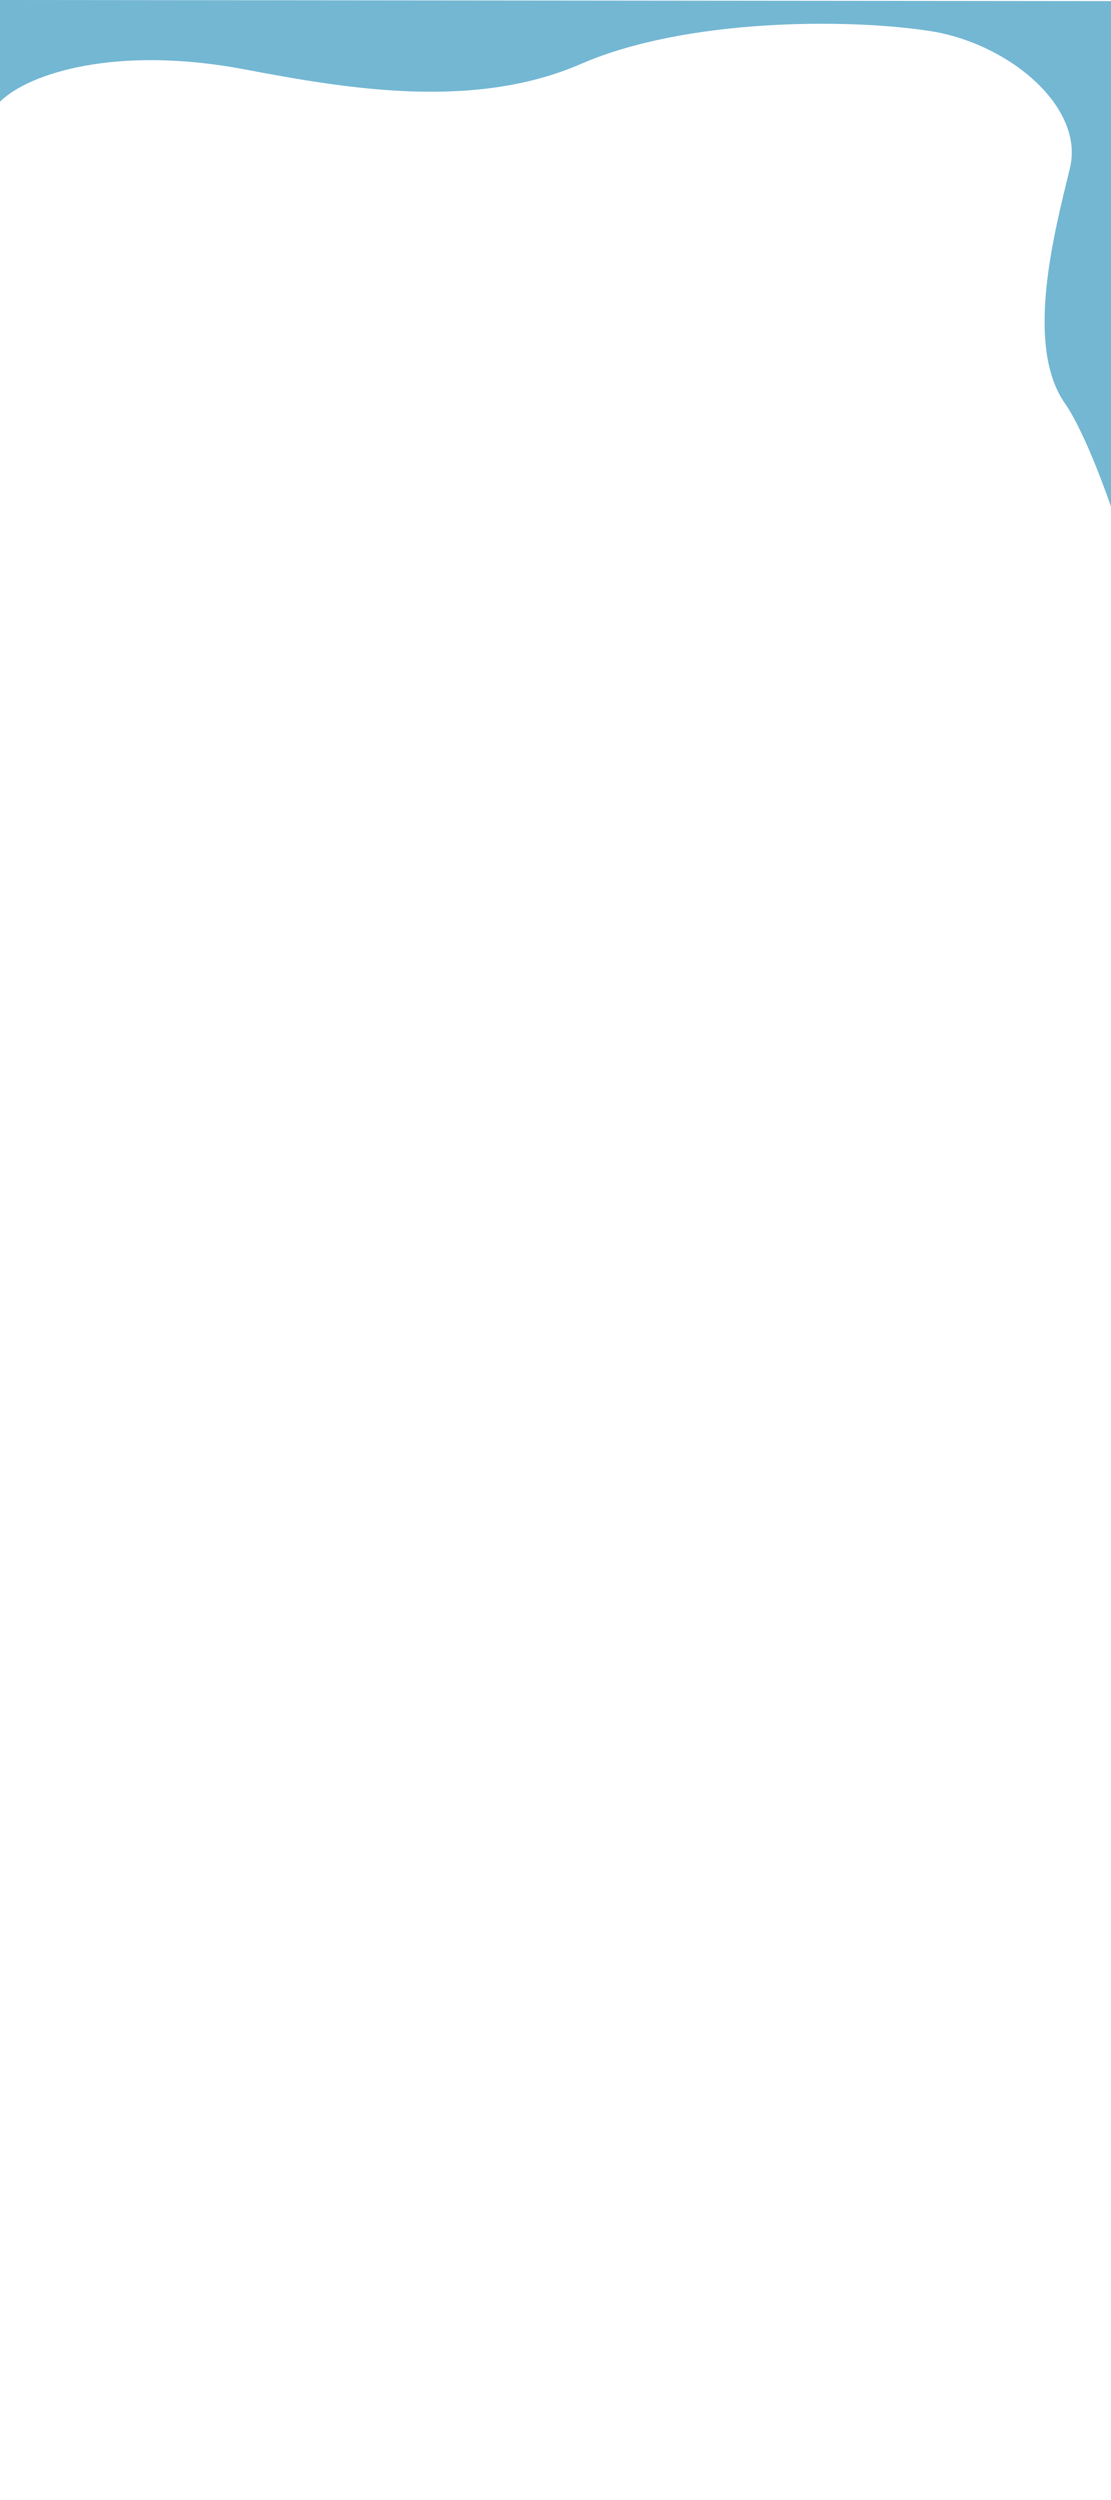 <?xml version="1.0" encoding="UTF-8" standalone="no"?><!DOCTYPE svg PUBLIC "-//W3C//DTD SVG 1.1//EN" "http://www.w3.org/Graphics/SVG/1.1/DTD/svg11.dtd"><svg width="100%" height="100%" viewBox="0 0 2000 4500" version="1.1" xmlns="http://www.w3.org/2000/svg" xmlns:xlink="http://www.w3.org/1999/xlink" xml:space="preserve" xmlns:serif="http://www.serif.com/" style="fill-rule:evenodd;clip-rule:evenodd;stroke-linejoin:round;stroke-miterlimit:2;"><g><path id="_14" serif:id="14" d="M0,183c52.245,-51.565 210.216,-101.777 441,-58c183.428,34.794 411.999,73.871 605,-10c188.921,-82.098 480.816,-82.119 629,-59c140.629,21.94 277.957,136.326 251,247c-28.125,115.466 -81.773,318.622 -9,423c38.829,55.693 83,186 83,186l0,-910l-2000,-2l0,183Z" style="fill:#007cae;fill-opacity:0.55;"/></g></svg>